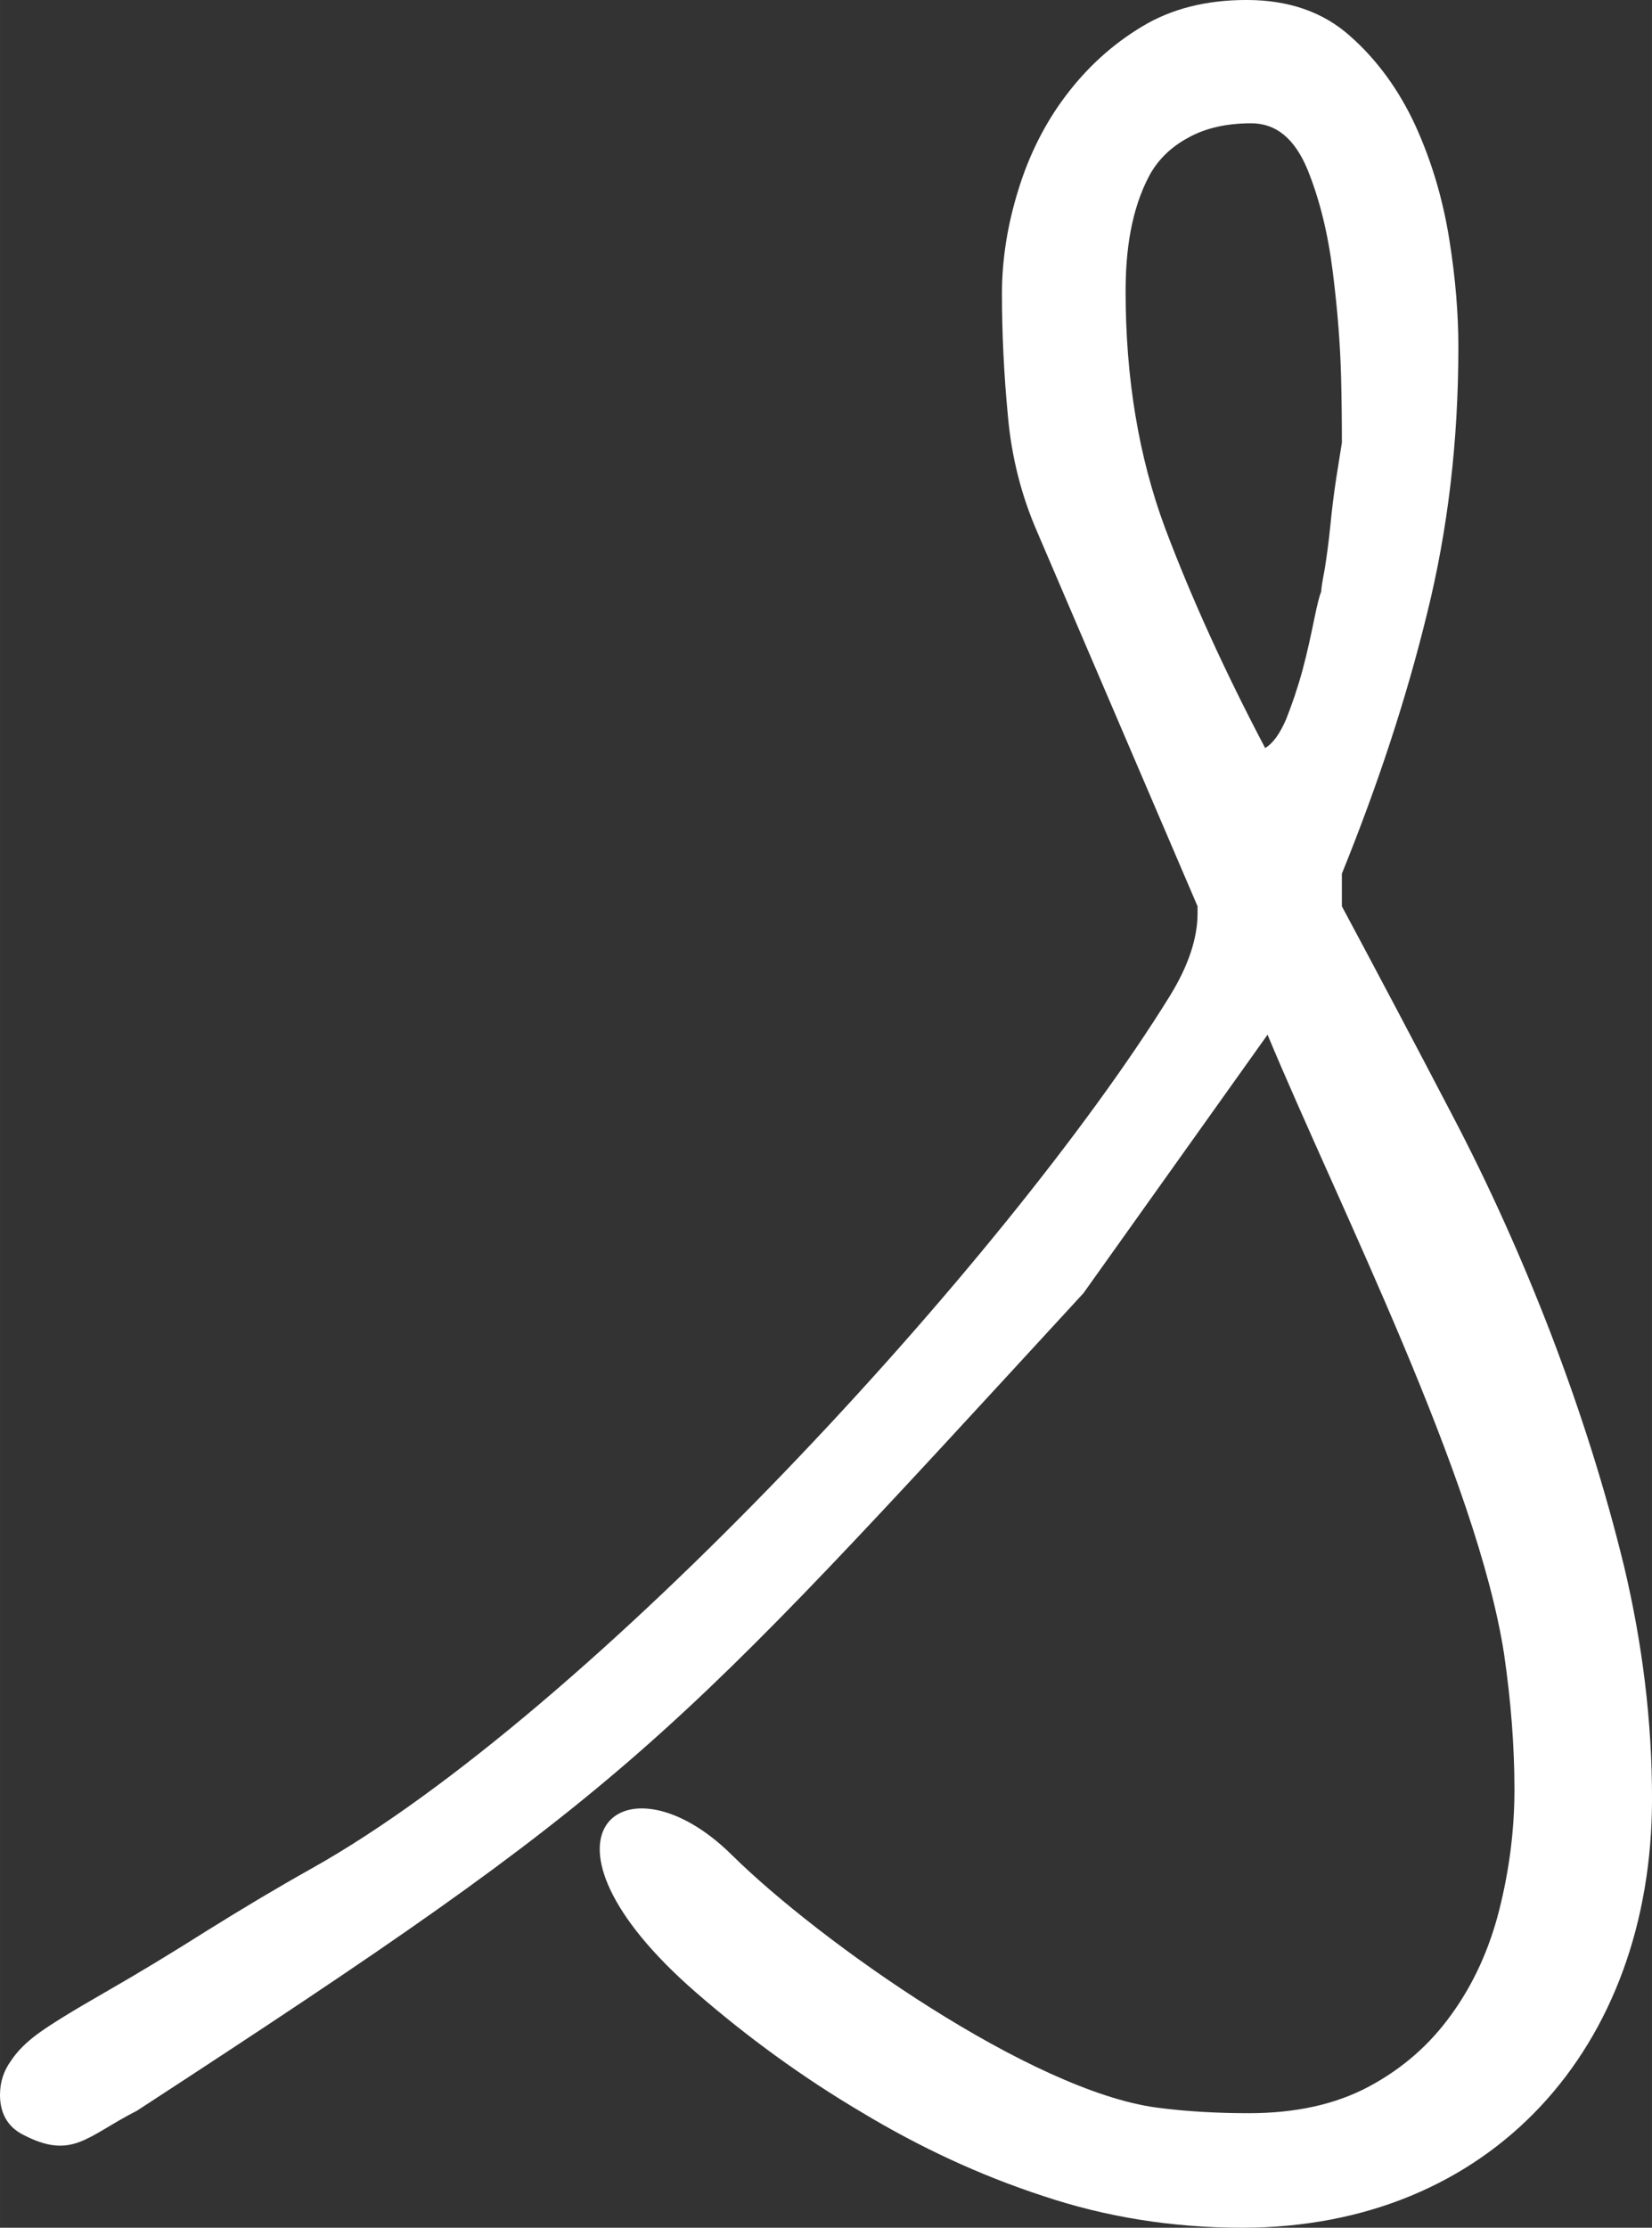 <?xml version="1.0" encoding="UTF-8"?>
<!DOCTYPE svg PUBLIC "-//W3C//DTD SVG 1.1//EN" "http://www.w3.org/Graphics/SVG/1.1/DTD/svg11.dtd">
<!-- Creator: CorelDRAW (Versión de evaluación) -->
<svg xmlns="http://www.w3.org/2000/svg" xml:space="preserve" width="113.608mm" height="153.172mm" version="1.1" style="shape-rendering:geometricPrecision; text-rendering:geometricPrecision; image-rendering:optimizeQuality; fill-rule:evenodd; clip-rule:evenodd"
viewBox="0 0 807.17 1088.28"
 xmlns:xlink="http://www.w3.org/1999/xlink"
 xmlns:xodm="http://www.corel.com/coreldraw/odm/2003">
 <rect x="0" y="0" width="807.17" height="1088.28" fill="#333333" stroke="none"/>
 <defs>
  <style type="text/css">
   <![CDATA[
    .fil0 {fill:white;fill-rule:nonzero}
   ]]>
  </style>
 </defs>
 <g id="Capa_x0020_1">
  <path class="fil0" d="M67.15 1030.99c-24.87,12.59 -31.8,24.53 -56.27,11.64 -7.15,-3.77 -10.88,-10.3 -10.88,-19.23 0,-6.22 1.75,-11.66 5.24,-16.51 3.3,-5.05 7.77,-9.33 13.02,-13.21 6.02,-4.47 17.1,-11.27 33.03,-20.4 15.93,-9.13 32.64,-19.23 50.12,-30.31 17.48,-10.88 34.39,-20.98 50.7,-30.11 136.28,-76.25 340.05,-297.87 419.42,-426.22 9.13,-14.76 13.6,-28.36 13.6,-40.41l0 -3.5 -78.48 -183.19c-7.58,-17.48 -12.43,-36.33 -14.18,-56.34 -1.94,-20.2 -2.91,-40.02 -2.91,-59.83 0,-16.71 2.72,-33.61 7.97,-50.51 5.24,-17.1 13.02,-32.64 23.31,-46.24 10.3,-13.6 22.53,-24.87 37.1,-33.61 14.38,-8.74 31.47,-13.02 51.09,-13.02 20.59,0 37.49,5.83 50.7,17.68 13.21,11.66 23.89,26.42 31.86,43.71 7.96,17.48 13.4,35.94 16.51,55.37 3.11,19.23 4.47,36.91 4.47,52.84 0,45.46 -5.05,88.97 -15.35,130.35 -10.1,41.38 -24.09,83.73 -41.57,126.86l0 15.93c17.48,32.64 35.36,66.44 53.62,101.41 18.26,34.77 34.58,71.1 48.96,108.59 14.38,37.69 26.23,75.18 35.36,112.67 8.94,37.69 13.6,75.38 13.6,113.26 0,121.51 -78.61,209.61 -200.29,209.61 -34.19,0 -66.63,-5.24 -97.33,-15.54 -30.89,-10.1 -60.42,-23.89 -88.78,-40.99 -28.56,-16.9 -55.56,-36.52 -80.81,-58.47 -88.17,-76.73 -34.47,-118.54 17.48,-67.22 43.19,42.67 146.59,115.49 207.86,123.55 14.76,1.94 29.72,2.72 44.88,2.72 22.73,0 42.35,-4.27 58.67,-13.02 16.32,-8.74 29.72,-20.4 40.41,-35.36 10.68,-14.76 18.46,-31.86 23.31,-51.09 4.86,-19.43 7.38,-38.85 7.38,-58.67 0,-21.17 -1.75,-43.32 -5.05,-66.05 -13.23,-86.03 -80.64,-218.79 -115.59,-302.67l-89.95 126.27c-206.18,224.06 -217.45,239.76 -462.23,399.23zm482.82 -888.78c0,42.54 6.41,81.01 19.23,115.59 13.02,34.58 29.33,70.32 48.96,107.62 3.89,-2.33 7.19,-6.99 10.3,-14.18 2.91,-7.38 5.63,-15.35 7.96,-23.89 2.33,-8.74 4.08,-16.9 5.63,-24.48 1.55,-7.58 2.72,-12.24 3.5,-13.79 0,-1.55 0.58,-5.24 1.75,-11.27 0.97,-6.22 1.94,-13.21 2.72,-21.18 0.78,-7.96 1.75,-15.74 2.91,-23.31 1.17,-7.58 2.14,-13.21 2.72,-17.1 0,-10.63 -0.13,-21.23 -0.39,-31.86 -0.39,-15.93 -1.75,-33.22 -4.08,-51.67 -2.33,-18.65 -6.41,-35.36 -12.43,-50.12 -6.22,-14.76 -15.15,-22.34 -27.39,-22.34 -12.04,0 -22.34,2.33 -30.69,6.99 -8.35,4.47 -14.57,10.49 -18.84,18.07 -9.3,17.26 -11.85,37.56 -11.85,56.92z"/>
 </g>
</svg>
